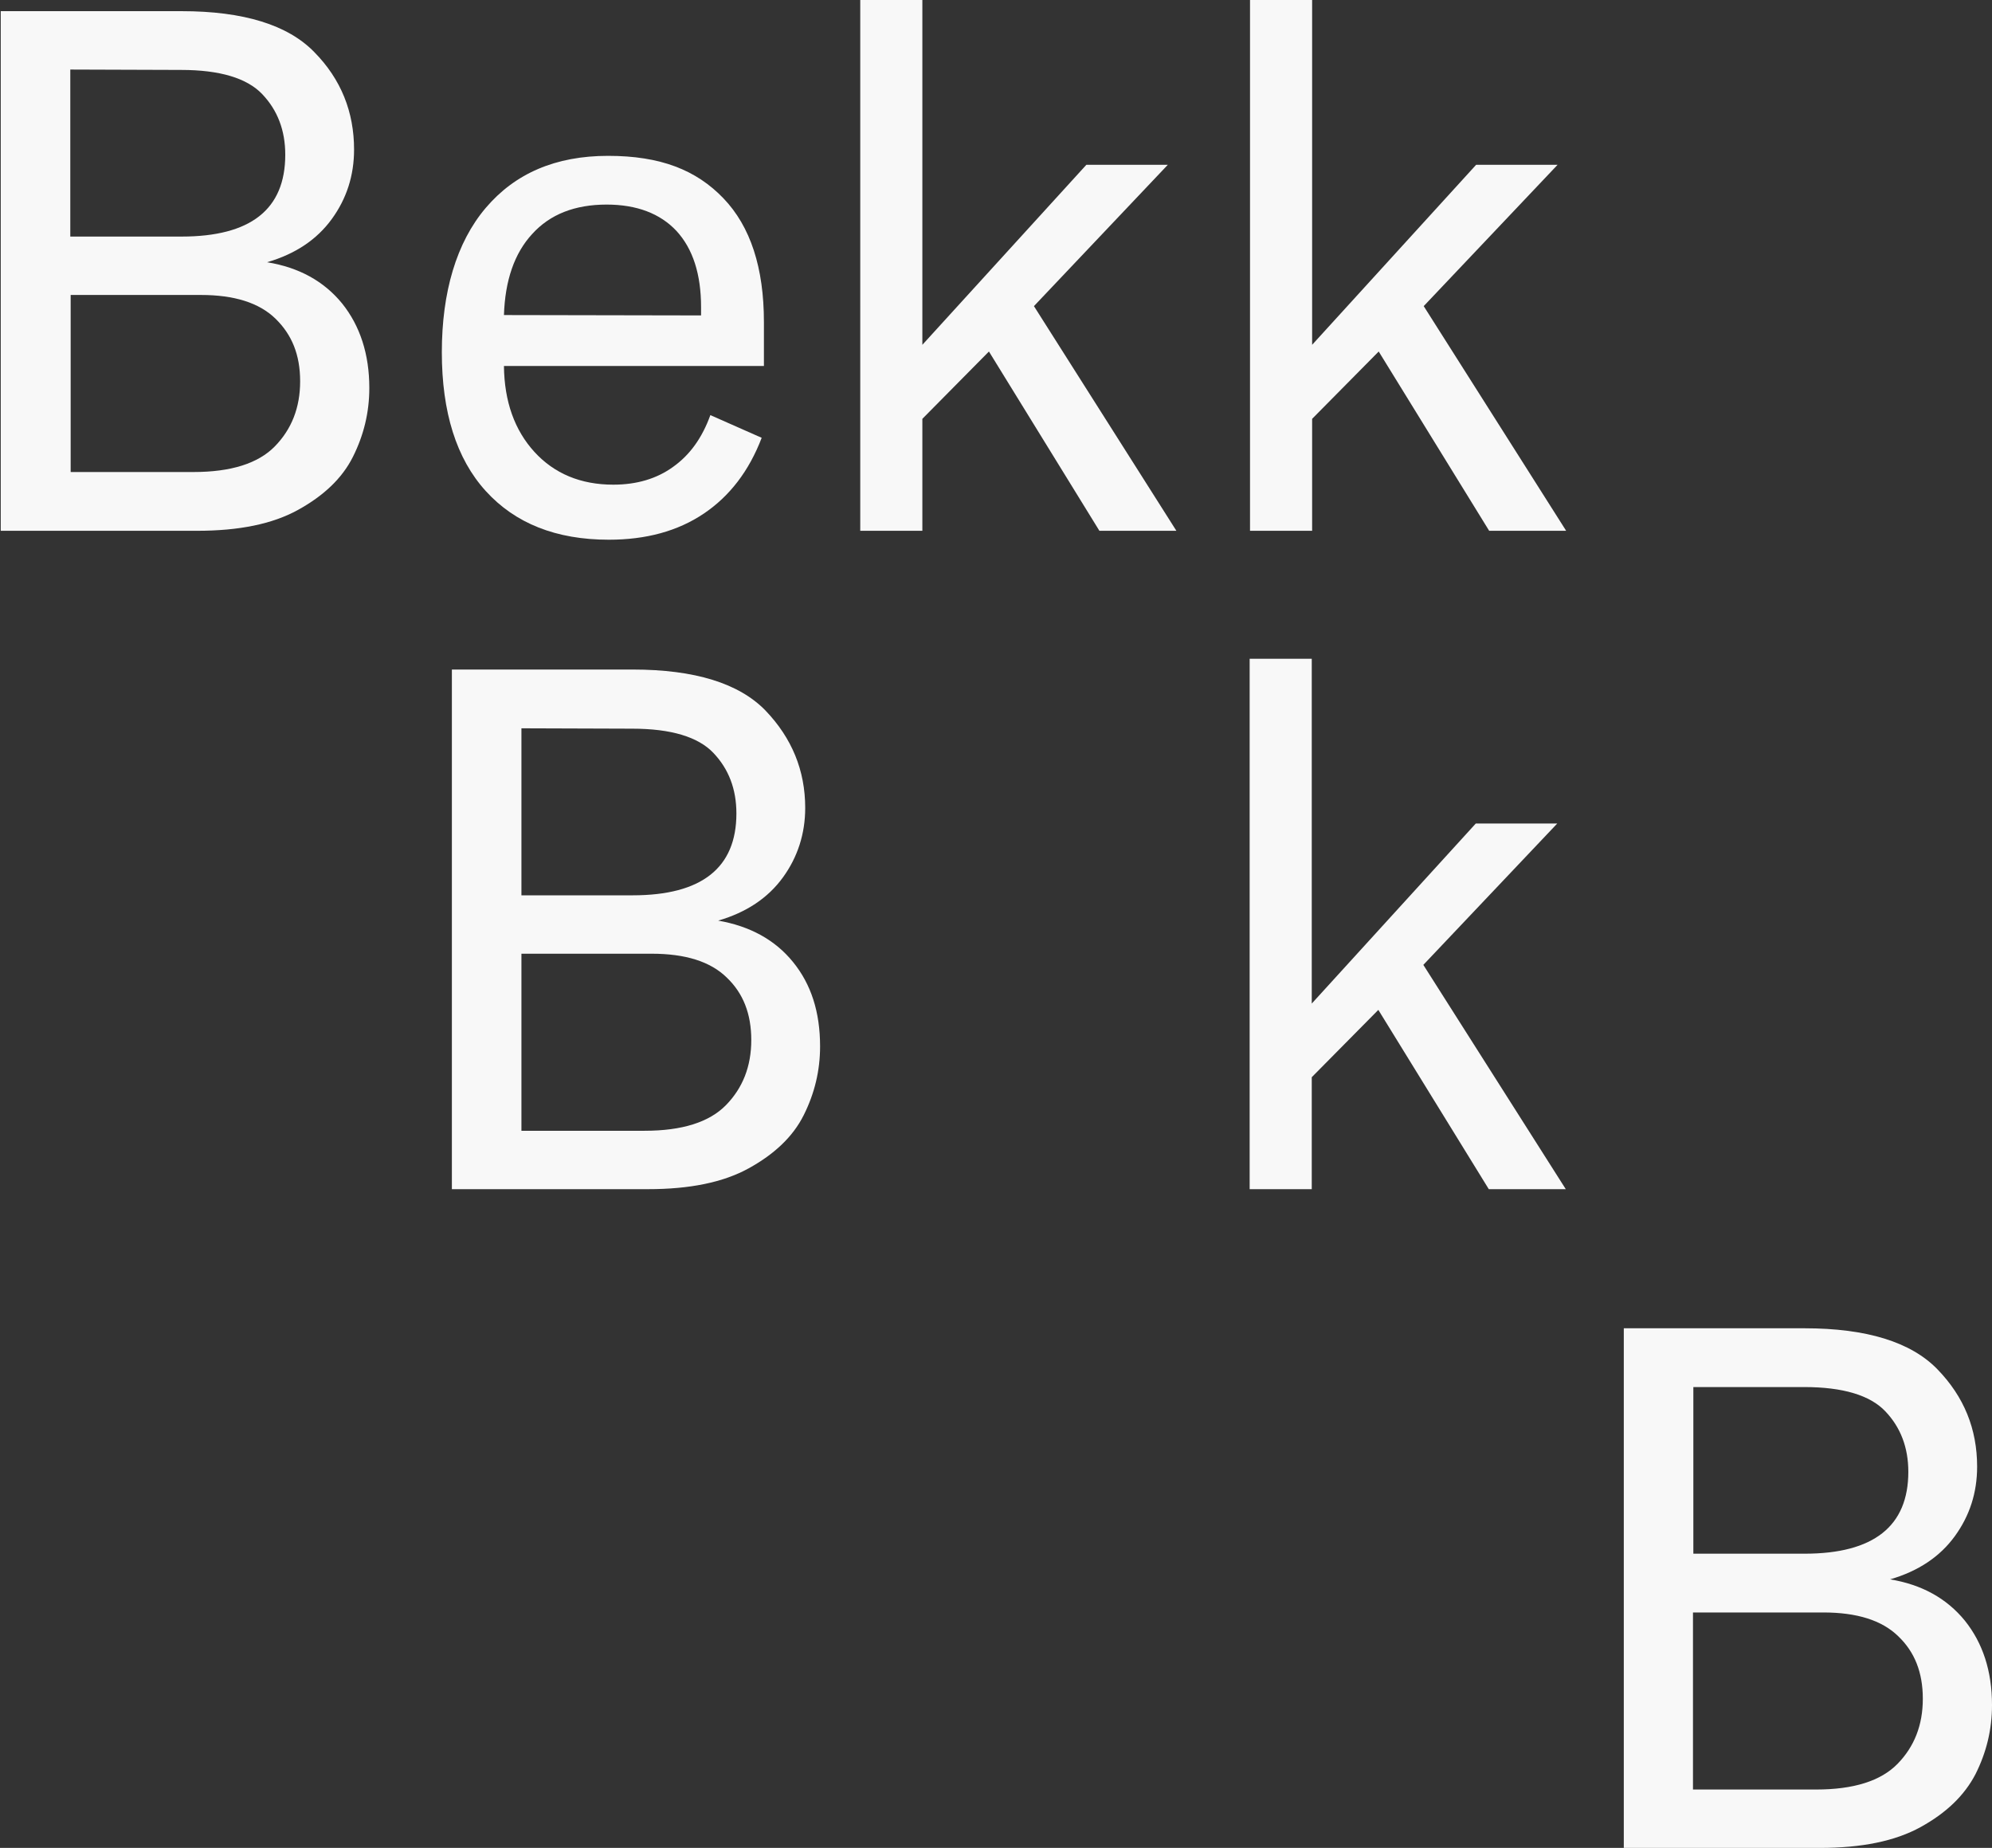 <?xml version="1.0" encoding="utf-8"?>
<!-- Generator: Adobe Illustrator 27.5.0, SVG Export Plug-In . SVG Version: 6.00 Build 0)  -->
<svg version="1.1" id="Layer_1" xmlns="http://www.w3.org/2000/svg" xmlns:xlink="http://www.w3.org/1999/xlink" x="0px" y="0px"
	 viewBox="0 0 535.6 496.8" style="enable-background:new 0 0 535.6 496.8;" xml:space="preserve">
<rect x="0" y="0" width="535.6" height="496.8" fill="#333333" stroke="none"/>
<style type="text/css">
	.st0{fill:#F8F8F8;}
</style>
<path class="st0" d="M92,81.6c4.8,6,7.3,13.6,7.3,22.7c0,6.6-1.5,12.7-4.4,18.5c-2.9,5.8-7.9,10.5-14.8,14.3s-15.9,5.6-27.1,5.6H0.2
	V3h48.6c16.7,0,28.6,3.7,35.7,11c7.2,7.3,10.7,16.1,10.7,26.2c0,7-2,13.2-6,18.7c-4,5.5-9.8,9.4-17.4,11.6
	C80.4,71.9,87.1,75.6,92,81.6L92,81.6z M18.9,18.7v44.9h29.9c18.6,0,27.9-7.3,27.9-22c0-6.6-2.1-12-6.2-16.3
	c-4.1-4.3-11.4-6.5-21.8-6.5L18.9,18.7L18.9,18.7z M52,126.9c10.1,0,17.4-2.3,21.9-6.9c4.5-4.6,6.8-10.4,6.8-17.5S78.5,90,74.1,85.7
	C69.7,81.4,63,79.3,54,79.3h-35v47.6L52,126.9L52,126.9z"/>
<path class="st0" d="M205.4,98.4h-69.9c0.1,9.6,2.9,17.3,8.2,23.1c5.3,5.8,12.4,8.8,21.2,8.8c6.3,0,11.7-1.6,16.1-4.8
	c4.5-3.2,7.8-7.8,10-13.9l13.8,6.1c-3.4,8.9-8.6,15.7-15.6,20.4c-7,4.7-15.5,7-25.5,7c-14.2,0-25.2-4.4-33.1-13.1
	c-7.9-8.7-11.8-21.2-11.8-37.3s3.9-29.5,11.8-38.8c7.9-9.3,18.8-14,32.9-14s23.7,3.8,31,11.4s10.9,18.7,10.9,33.3V98.4L205.4,98.4z
	 M188.5,84.8v-2.2c0-8.9-2.2-15.7-6.6-20.5c-4.4-4.7-10.7-7.1-18.8-7.1c-8.5,0-15.2,2.6-20,7.9c-4.8,5.2-7.3,12.5-7.6,21.8
	L188.5,84.8L188.5,84.8z"/>
<path class="st0" d="M316.3,142.7h-20.7l-29.7-48.2L248,112.6v30.1h-16.7V0H248v92.7l44.1-48.4h21.9l-36,38L316.3,142.7L316.3,142.7
	z"/>
<path class="st0" d="M421.1,142.7h-20.7l-29.7-48.2l-17.9,18.1v30.1h-16.7V0h16.7v92.7l44.1-48.4h21.9l-36,38L421.1,142.7
	L421.1,142.7z"/>
<path class="st0" d="M213.2,258.6c4.9,6,7.3,13.5,7.3,22.7c0,6.6-1.5,12.7-4.4,18.5c-2.9,5.8-7.9,10.5-14.8,14.3s-15.9,5.6-27.1,5.6
	h-52.7V180h48.6c16.7,0,28.6,3.7,35.7,11c7.1,7.4,10.7,16.1,10.7,26.2c0,6.9-2,13.2-6,18.7c-4,5.5-9.8,9.4-17.4,11.6
	C201.7,249,208.4,252.7,213.2,258.6L213.2,258.6z M140.2,195.8v44.9h29.9c18.6,0,27.9-7.4,27.9-22c0-6.6-2.1-12-6.2-16.3
	c-4.1-4.3-11.4-6.5-21.8-6.5L140.2,195.8L140.2,195.8z M173.3,304c10.1,0,17.4-2.3,21.9-6.9c4.5-4.6,6.8-10.4,6.8-17.5
	s-2.2-12.6-6.6-16.8c-4.4-4.3-11.1-6.4-20.2-6.4h-35V304L173.3,304L173.3,304z"/>
<path class="st0" d="M421,319.7h-20.7l-29.7-48.2l-17.9,18.1v30.1H336V177.1h16.7v92.7l44.1-48.4h21.9l-36,38L421,319.7L421,319.7z"
	/>
<path class="st0" d="M528.3,435.7c4.8,6,7.3,13.5,7.3,22.7c0,6.6-1.5,12.7-4.4,18.5c-3,5.8-7.9,10.5-14.8,14.3s-15.9,5.6-27.1,5.6
	h-52.7V357.1h48.6c16.7,0,28.6,3.7,35.7,11c7.2,7.4,10.7,16.1,10.7,26.2c0,7-2,13.2-6,18.7c-4,5.5-9.8,9.4-17.4,11.6
	C516.7,426,523.4,429.7,528.3,435.7L528.3,435.7z M455.3,372.8v44.9h29.9c18.6,0,27.9-7.4,27.9-22c0-6.6-2.1-12-6.2-16.3
	c-4.1-4.3-11.4-6.5-21.8-6.5H455.3L455.3,372.8z M488.3,481.1c10.1,0,17.4-2.3,21.9-6.9c4.5-4.6,6.8-10.4,6.8-17.5
	s-2.2-12.6-6.6-16.8c-4.4-4.3-11.1-6.4-20.2-6.4h-35v47.6L488.3,481.1L488.3,481.1z"/>
</svg>
